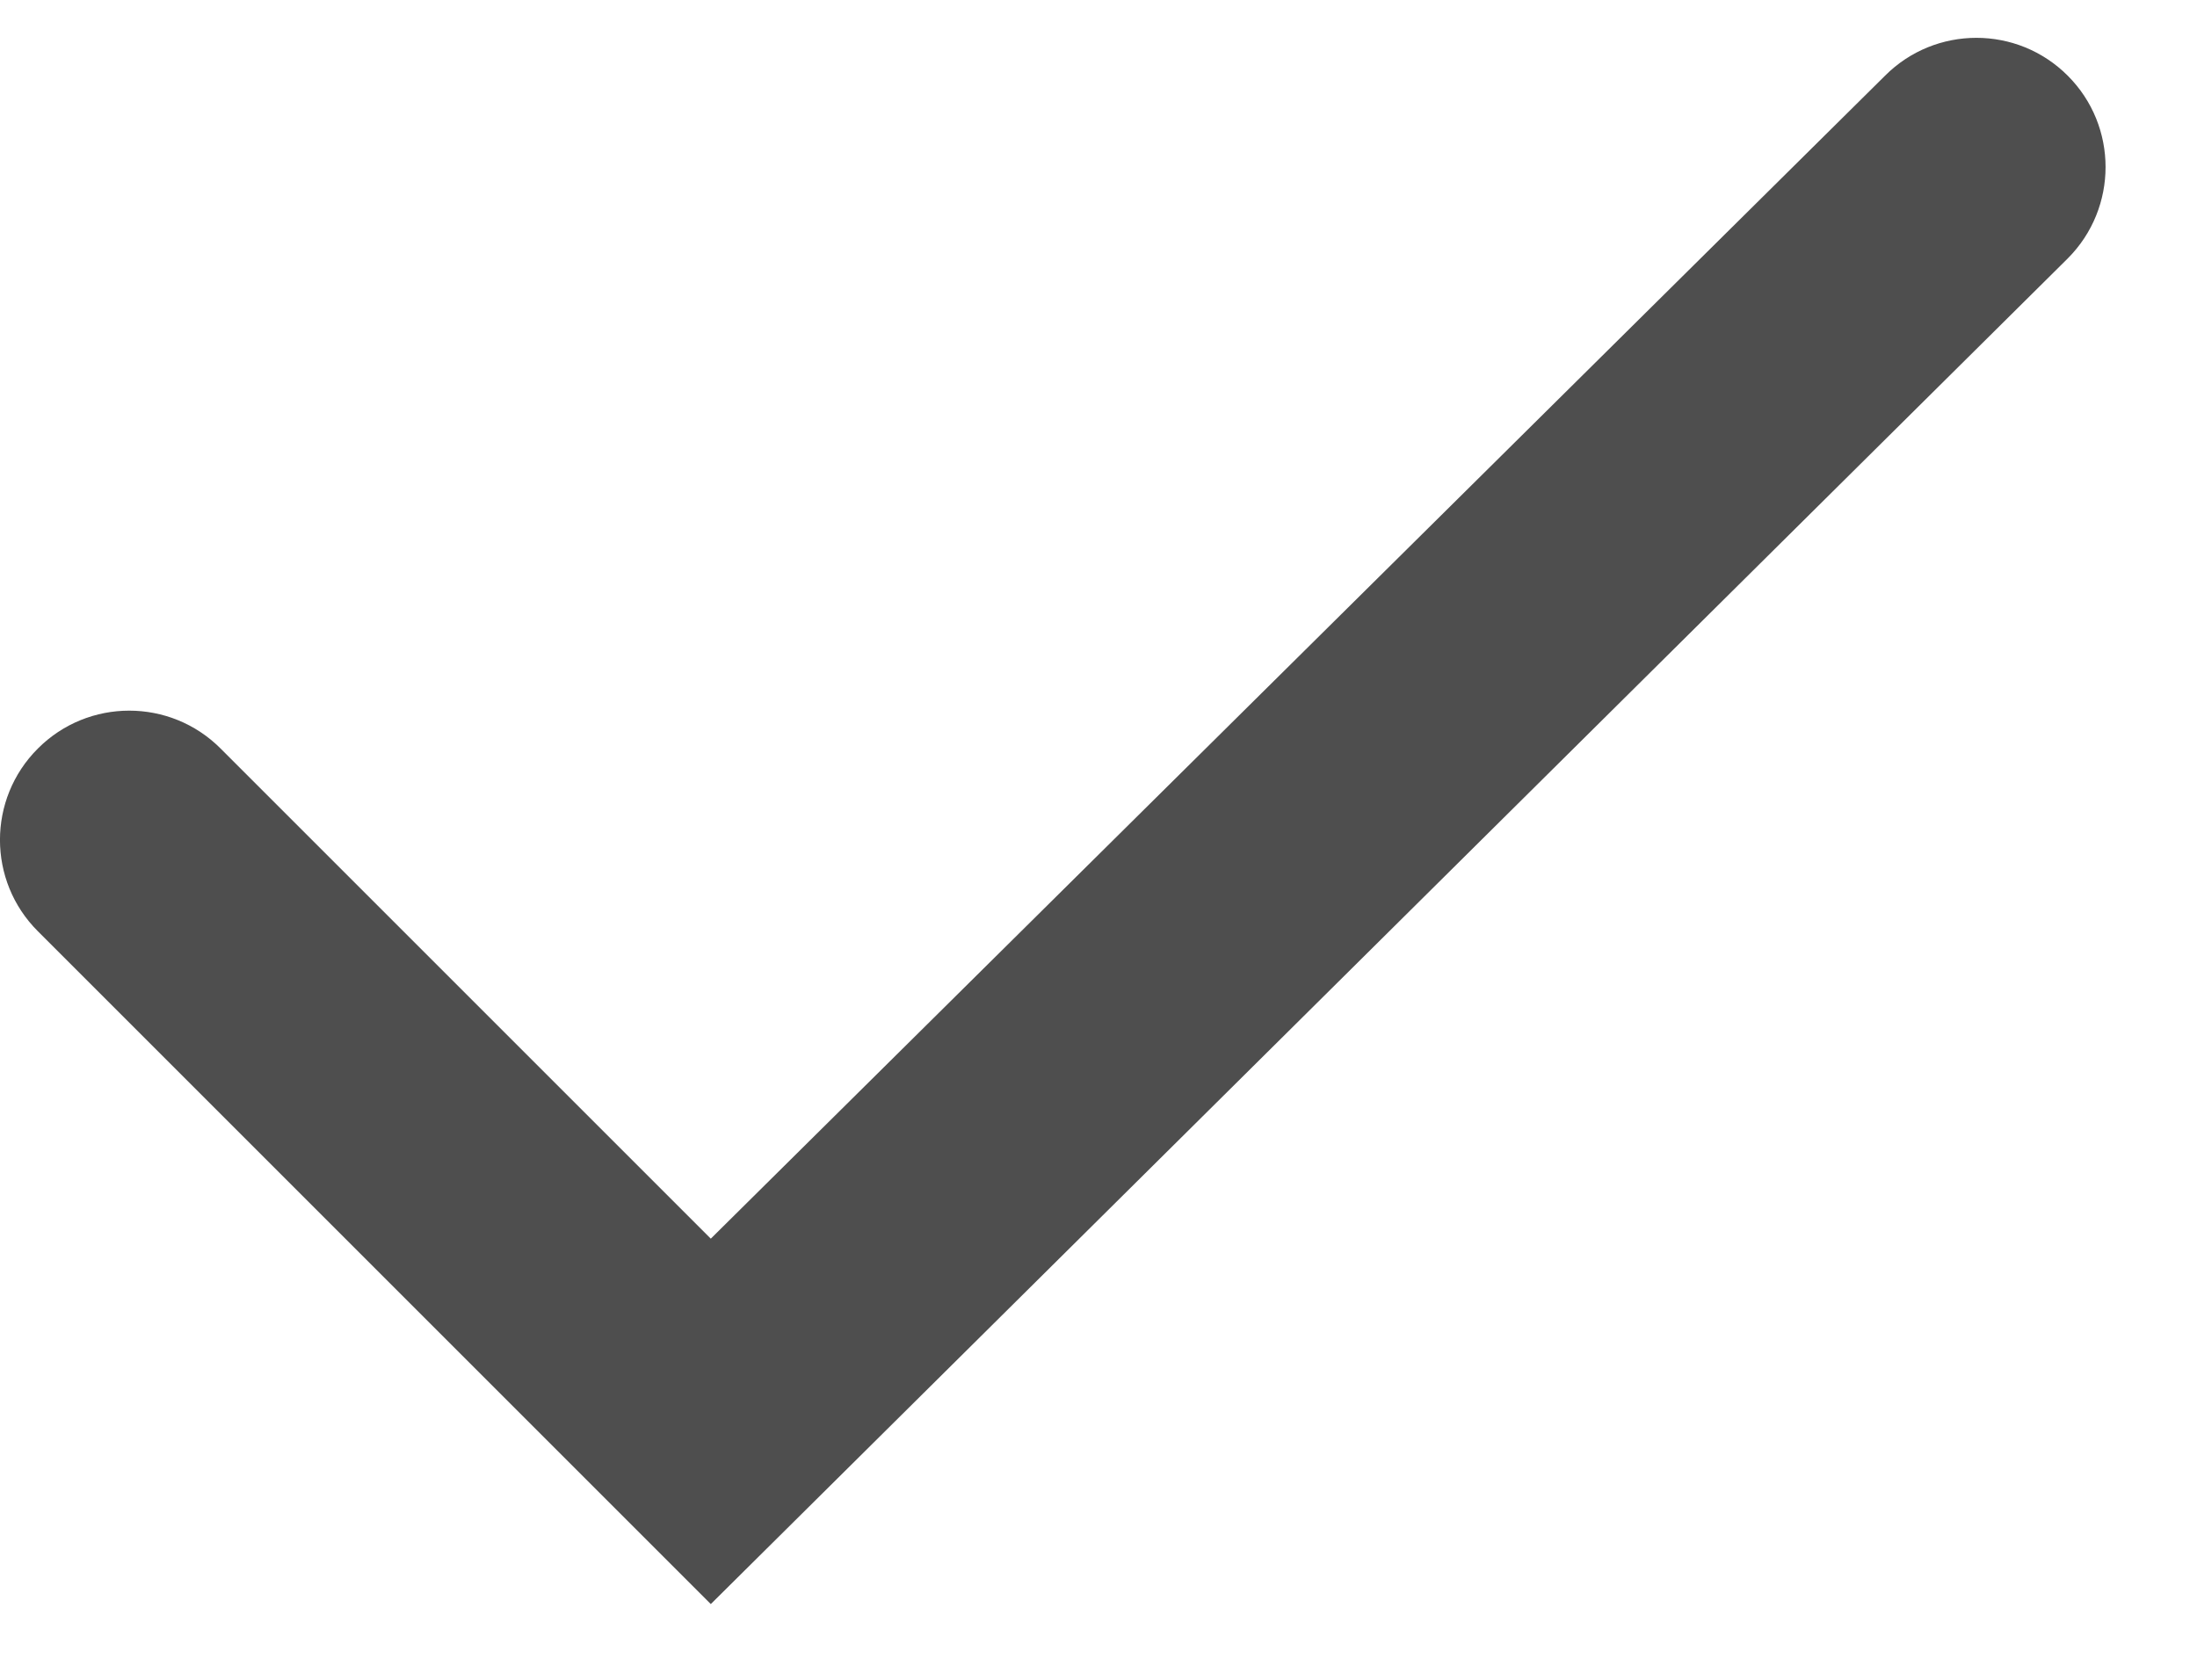 <svg width="17" height="13" viewBox="0 0 17 13" fill="none" xmlns="http://www.w3.org/2000/svg">
<path fill-rule="evenodd" clip-rule="evenodd" d="M16 0.586C16.39 0.976 16.39 1.609 16 2L5.5 12.414L0.293 7.207C-0.098 6.817 -0.098 6.183 0.293 5.793C0.683 5.402 1.317 5.402 1.707 5.793L5.5 9.586L14.586 0.586C14.976 0.195 15.61 0.195 16 0.586Z" fill="#4E4E4E"/>
</svg>
